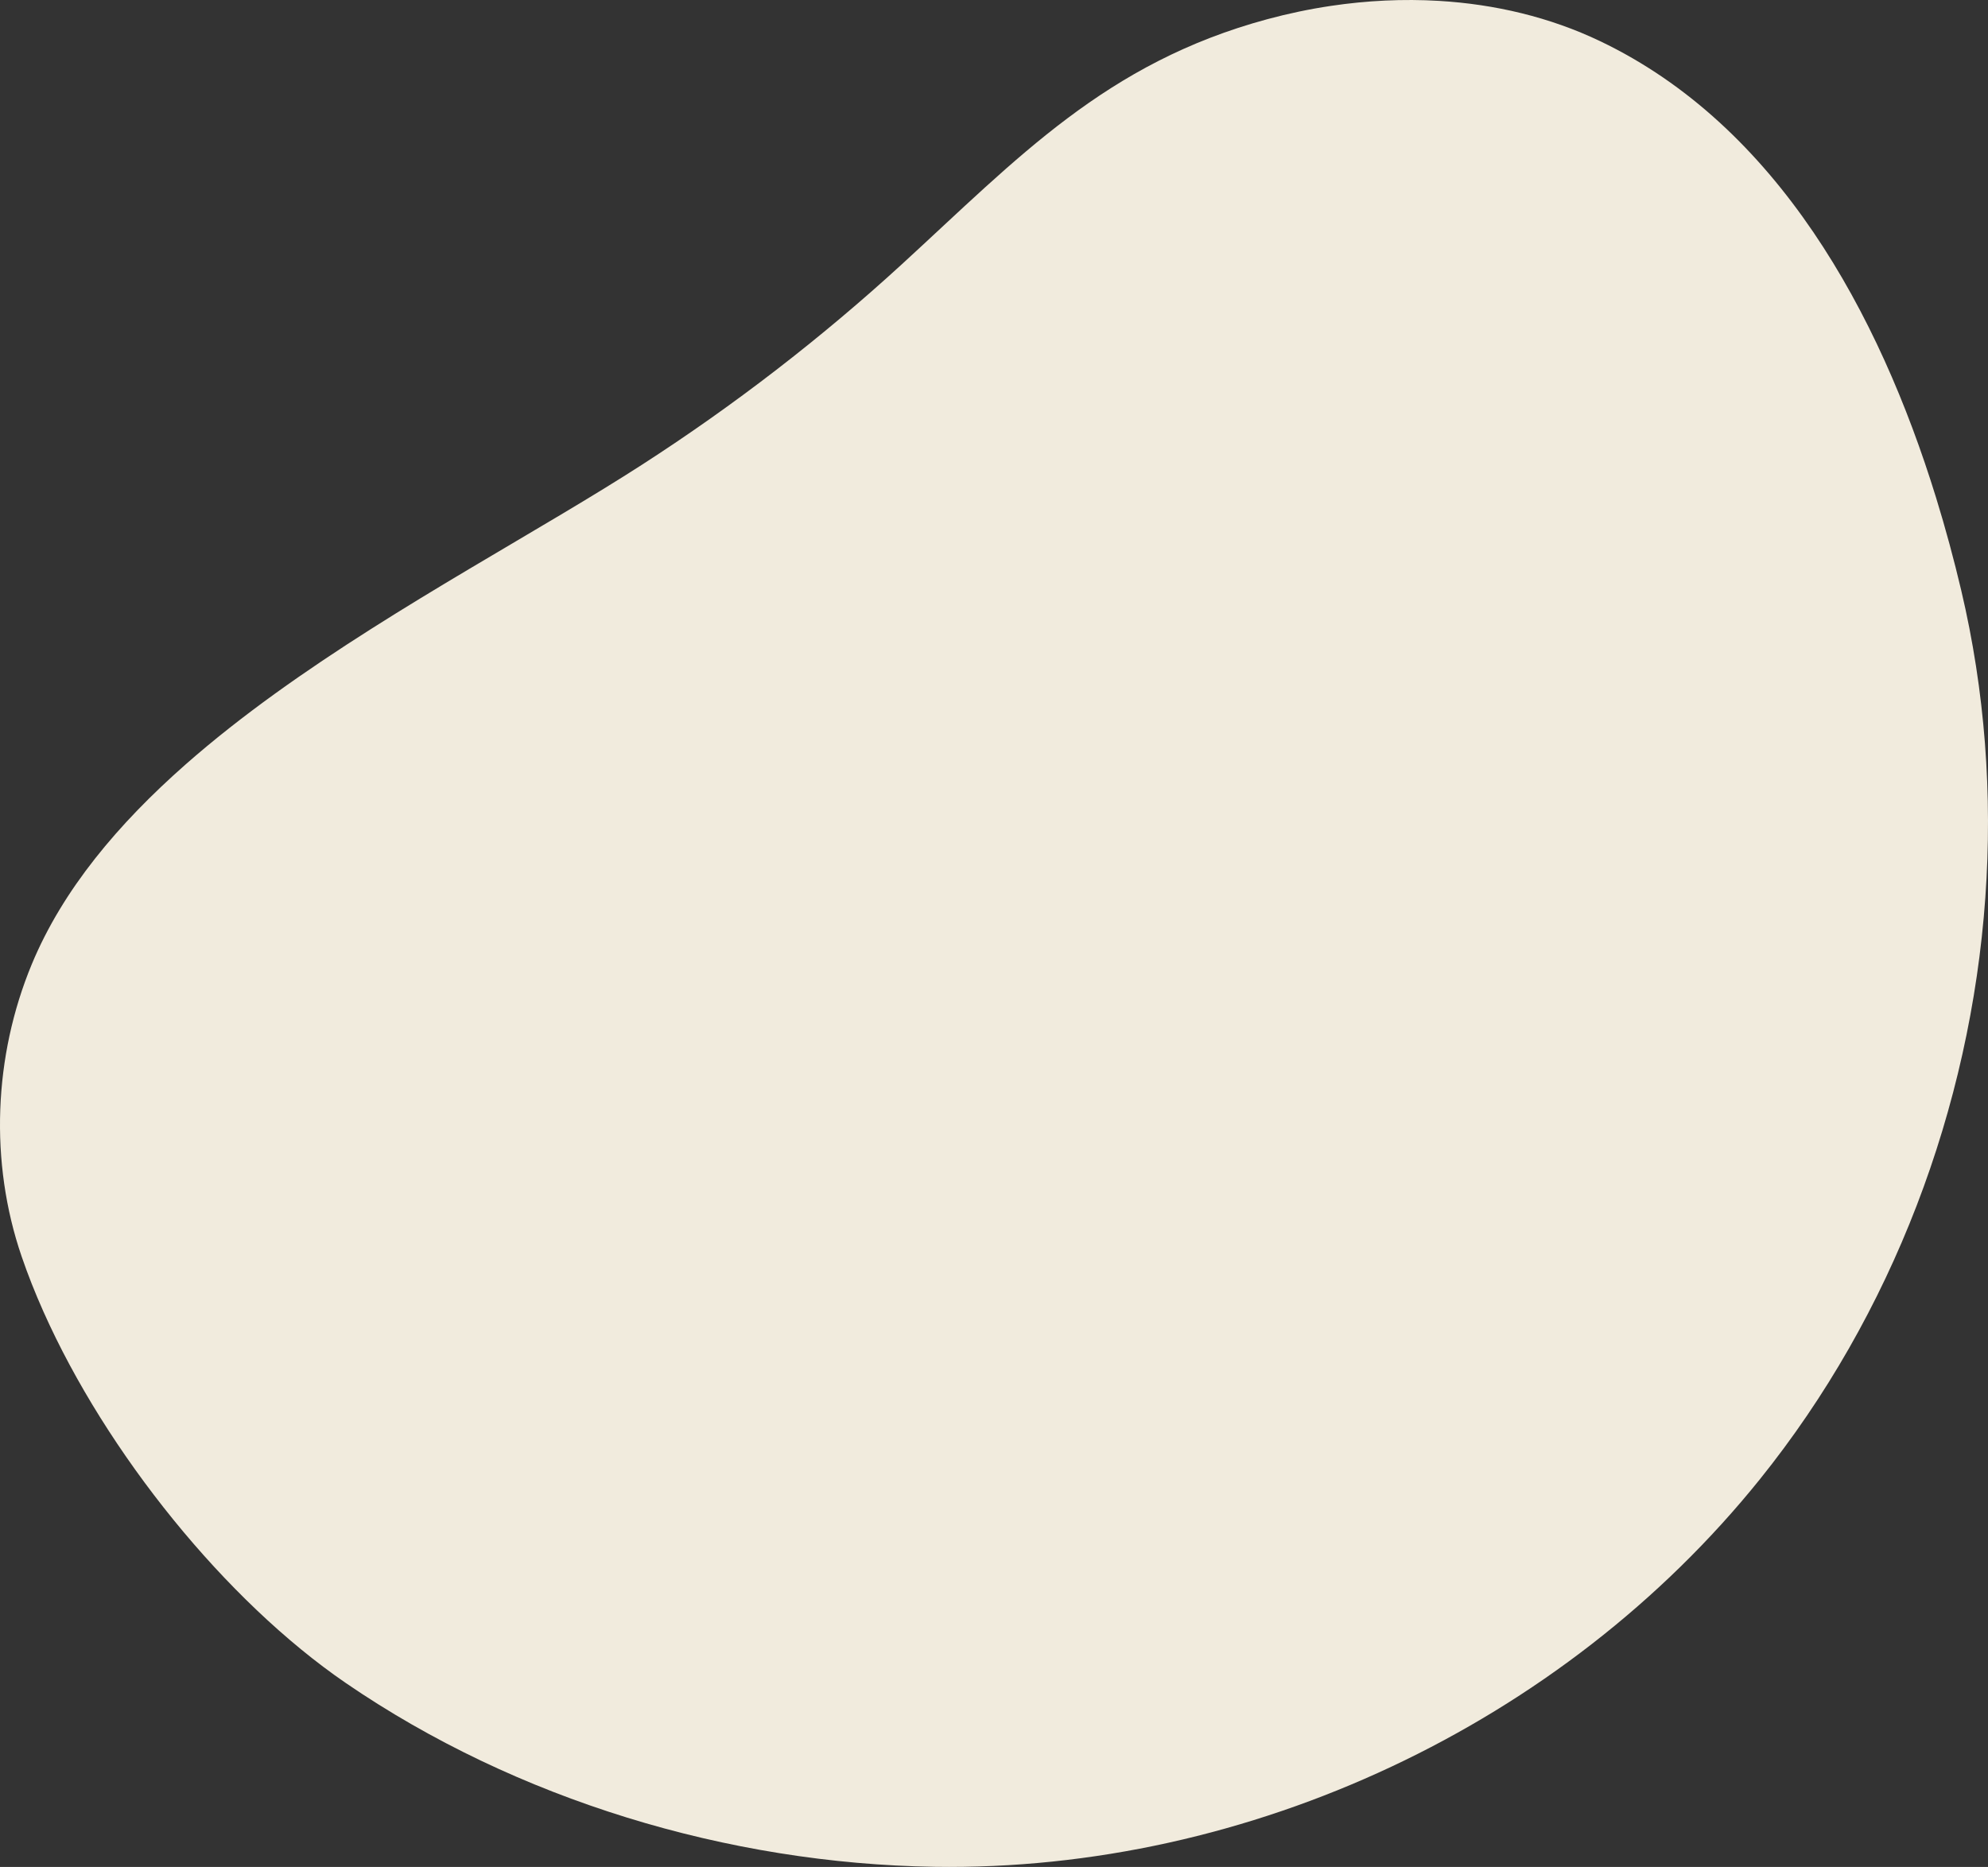 <?xml version="1.0" encoding="UTF-8"?>
<svg width="789px" height="741px" viewBox="0 0 789 741" version="1.1" xmlns="http://www.w3.org/2000/svg" xmlns:xlink="http://www.w3.org/1999/xlink">
    <rect x="0" y="0" width="789" height="741" fill="#333333" stroke="none"/>
    <title>Fill 1</title>
    <g id="Chronnect" stroke="none" stroke-width="1" fill="none" fill-rule="evenodd">
        <path d="M137.309,668.049 C204.92,714.351 289.073,739.705 370.866,740.954 C495.754,742.866 620.2,684.434 698.457,587.142 C751.029,521.781 781.985,439.844 787.941,356.265 C790.852,315.429 787.794,274.202 778.374,234.325 C775.51,222.199 772.191,209.842 768.369,197.456 C745.768,124.225 705.398,49.972 635.093,16.355 C615.079,6.785 593.302,1.677 571.159,0.352 C564.023,-0.076 556.848,-0.109 549.682,0.227 C542.516,0.564 535.359,1.272 528.257,2.33 C519.734,3.599 511.29,5.371 503.007,7.609 C438.848,24.943 403.932,62.752 357.919,104.897 C341.893,119.576 325.246,133.576 308.038,146.851 C290.831,160.126 273.062,172.676 254.794,184.453 C245.023,190.753 234.467,197.183 223.407,203.788 C175.477,232.414 118.05,264.349 73.696,303.382 C46.9,326.968 24.872,353.142 12.598,382.747 C-2.534,419.246 -4.227,461.259 8.565,498.643 C11.032,505.857 13.933,513.177 17.215,520.54 C42.249,576.688 89.545,635.339 137.309,668.049" id="Fill-1" fill="#F1EBDD"></path>
    </g>
</svg>